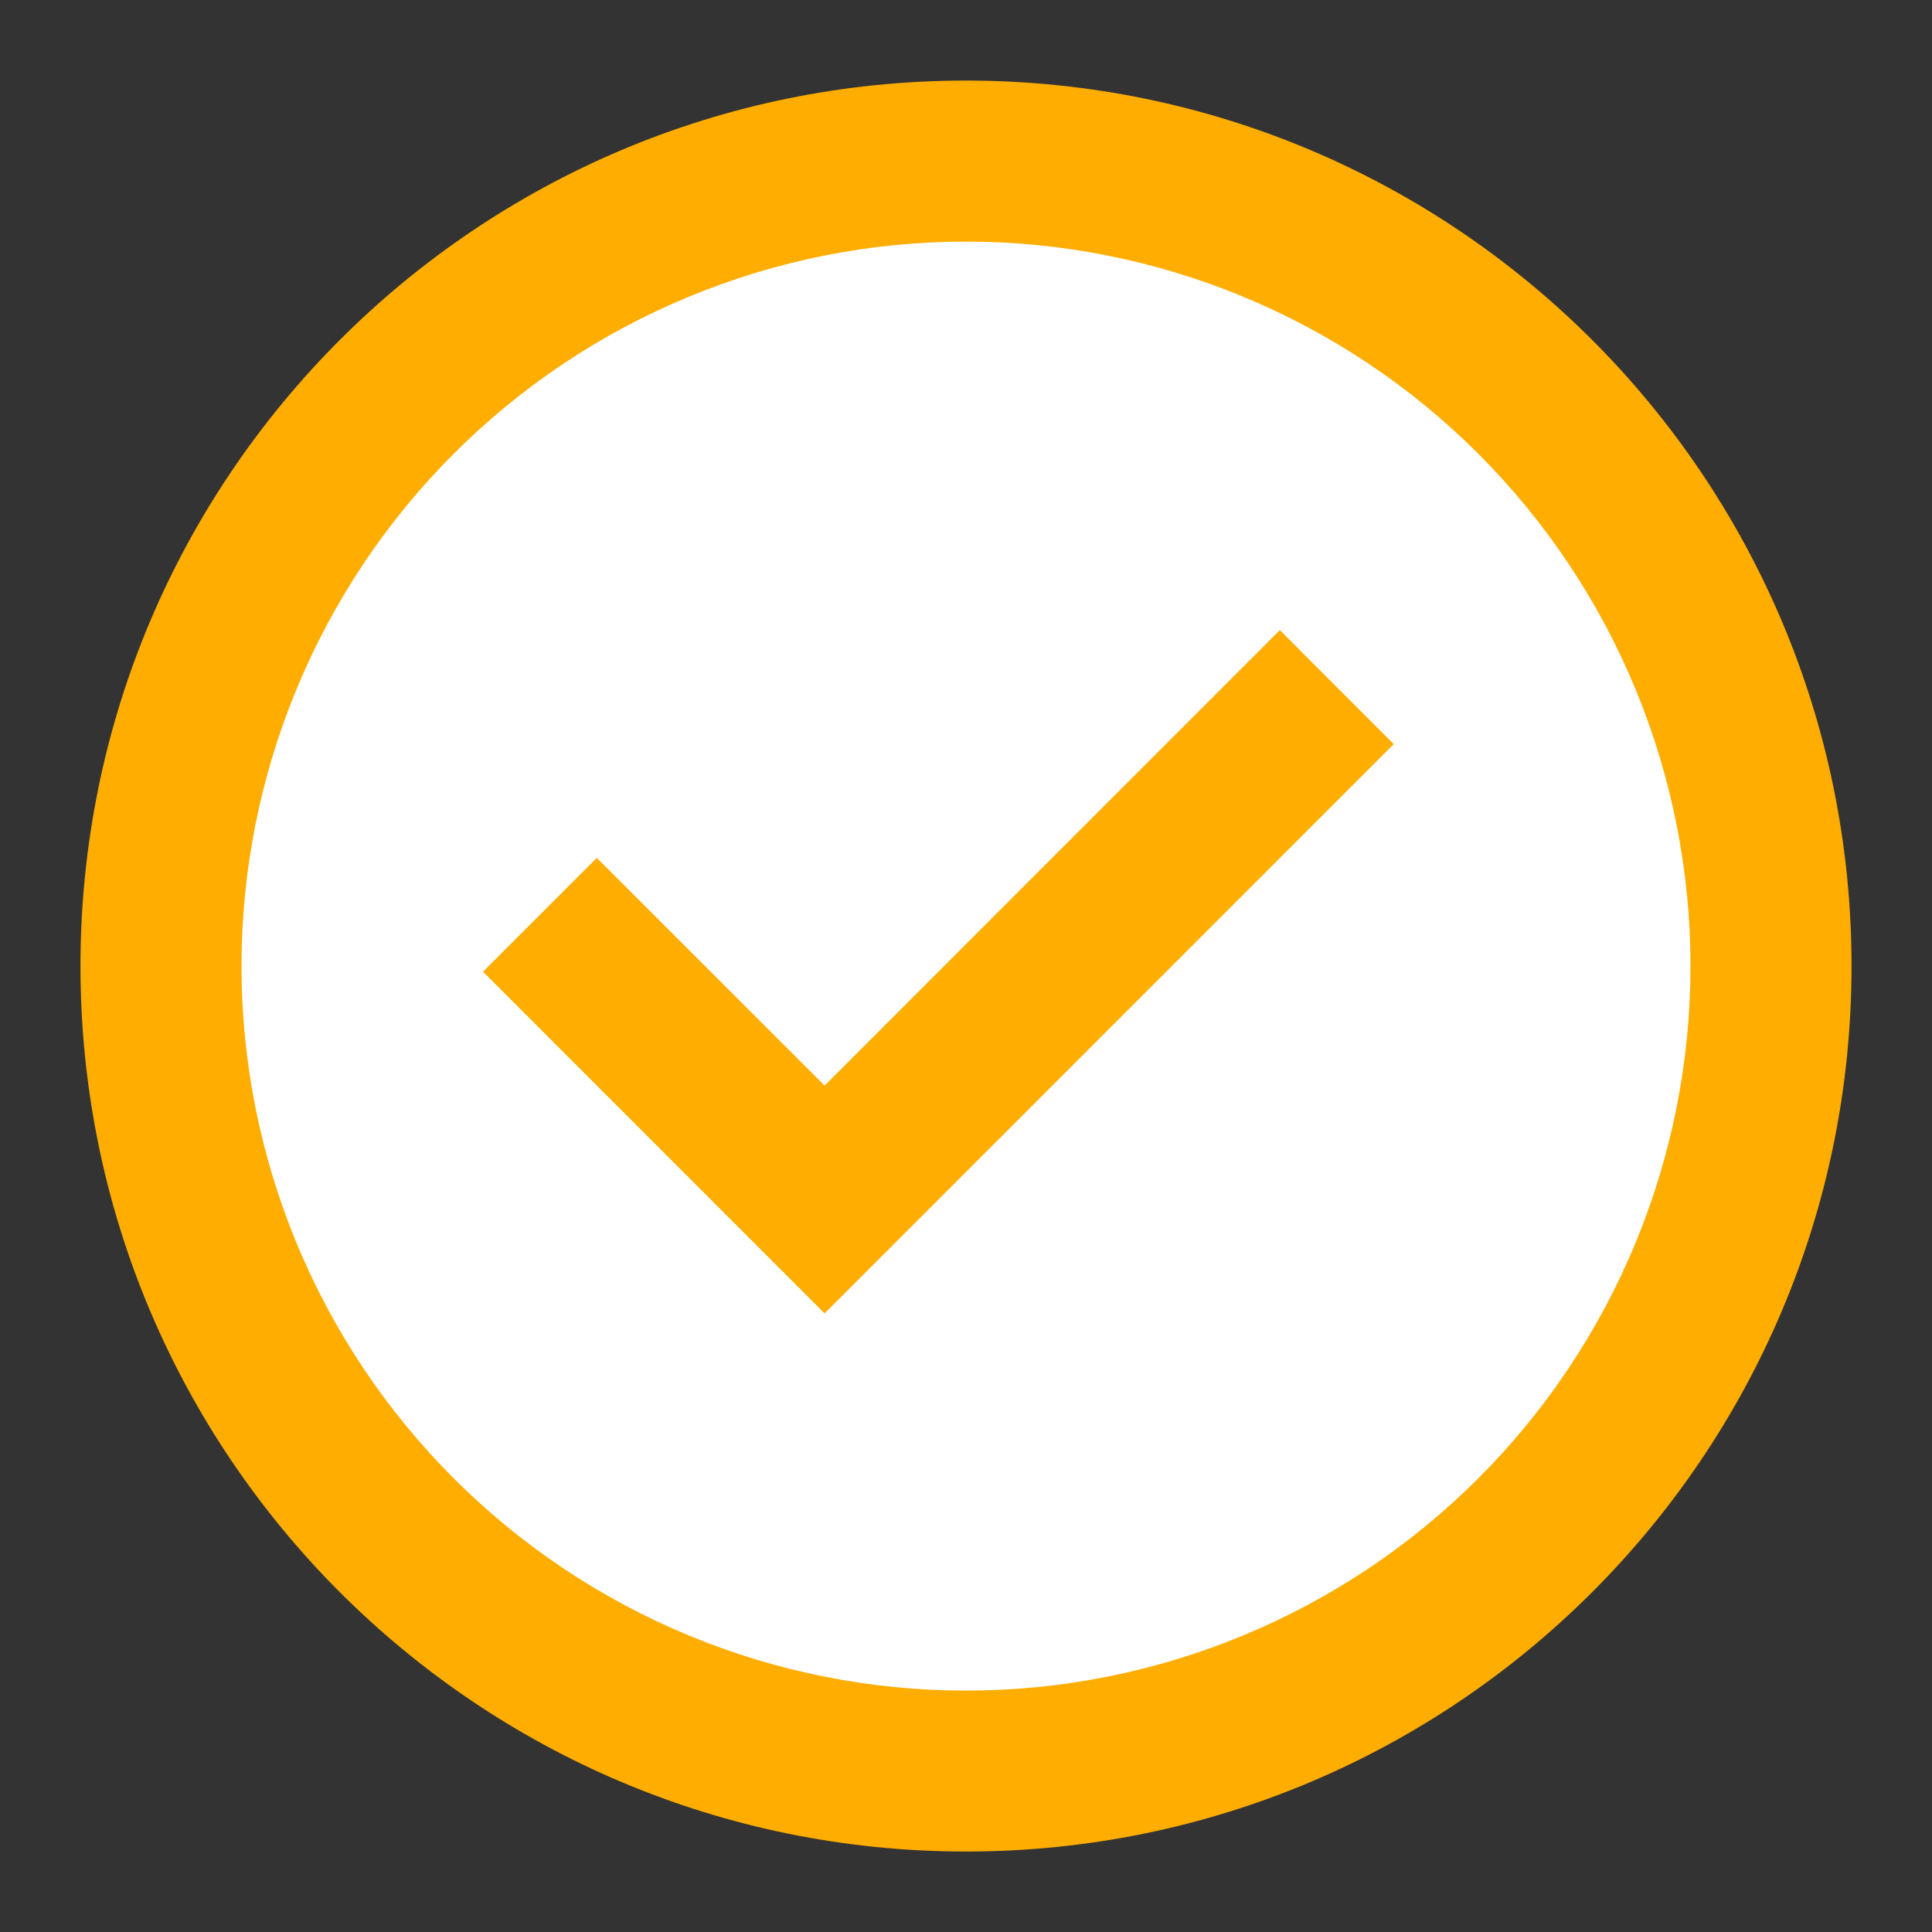 <svg width="20" height="20" viewBox="0 0 20 20" fill="none" xmlns="http://www.w3.org/2000/svg">
<rect x="0" y="0" width="20" height="20" fill="#333333" stroke="none"/>
<g clip-path="url(#clip0_3190_24337)">
<circle cx="10" cy="9.999" r="8.333" fill="white"/>
<path fill-rule="evenodd" clip-rule="evenodd" d="M0.833 10.001C0.833 4.938 4.937 0.834 10 0.834C15.062 0.834 19.167 4.938 19.167 10.001C19.167 15.063 15.062 19.167 10 19.167C4.937 19.167 0.833 15.063 0.833 10.001ZM10 17.501C9.015 17.501 8.04 17.307 7.13 16.93C6.22 16.553 5.393 16 4.697 15.304C4 14.607 3.448 13.781 3.071 12.871C2.694 11.961 2.5 10.986 2.5 10.001C2.5 9.016 2.694 8.04 3.071 7.131C3.448 6.221 4 5.394 4.697 4.697C5.393 4.001 6.22 3.448 7.13 3.072C8.04 2.695 9.015 2.501 10 2.501C11.989 2.501 13.897 3.291 15.303 4.697C16.71 6.104 17.5 8.012 17.5 10.001C17.5 11.99 16.71 13.897 15.303 15.304C13.897 16.71 11.989 17.501 10 17.501Z" fill="#FFAD00"/>
<path d="M8.536 13.596L5 10.059L6.178 8.881L8.536 11.238L13.249 6.523L14.428 7.703L8.536 13.596Z" fill="#FFAD00"/>
</g>
<defs>
<clipPath id="clip0_3190_24337">
<rect width="20" height="20" fill="white"/>
</clipPath>
</defs>
</svg>
